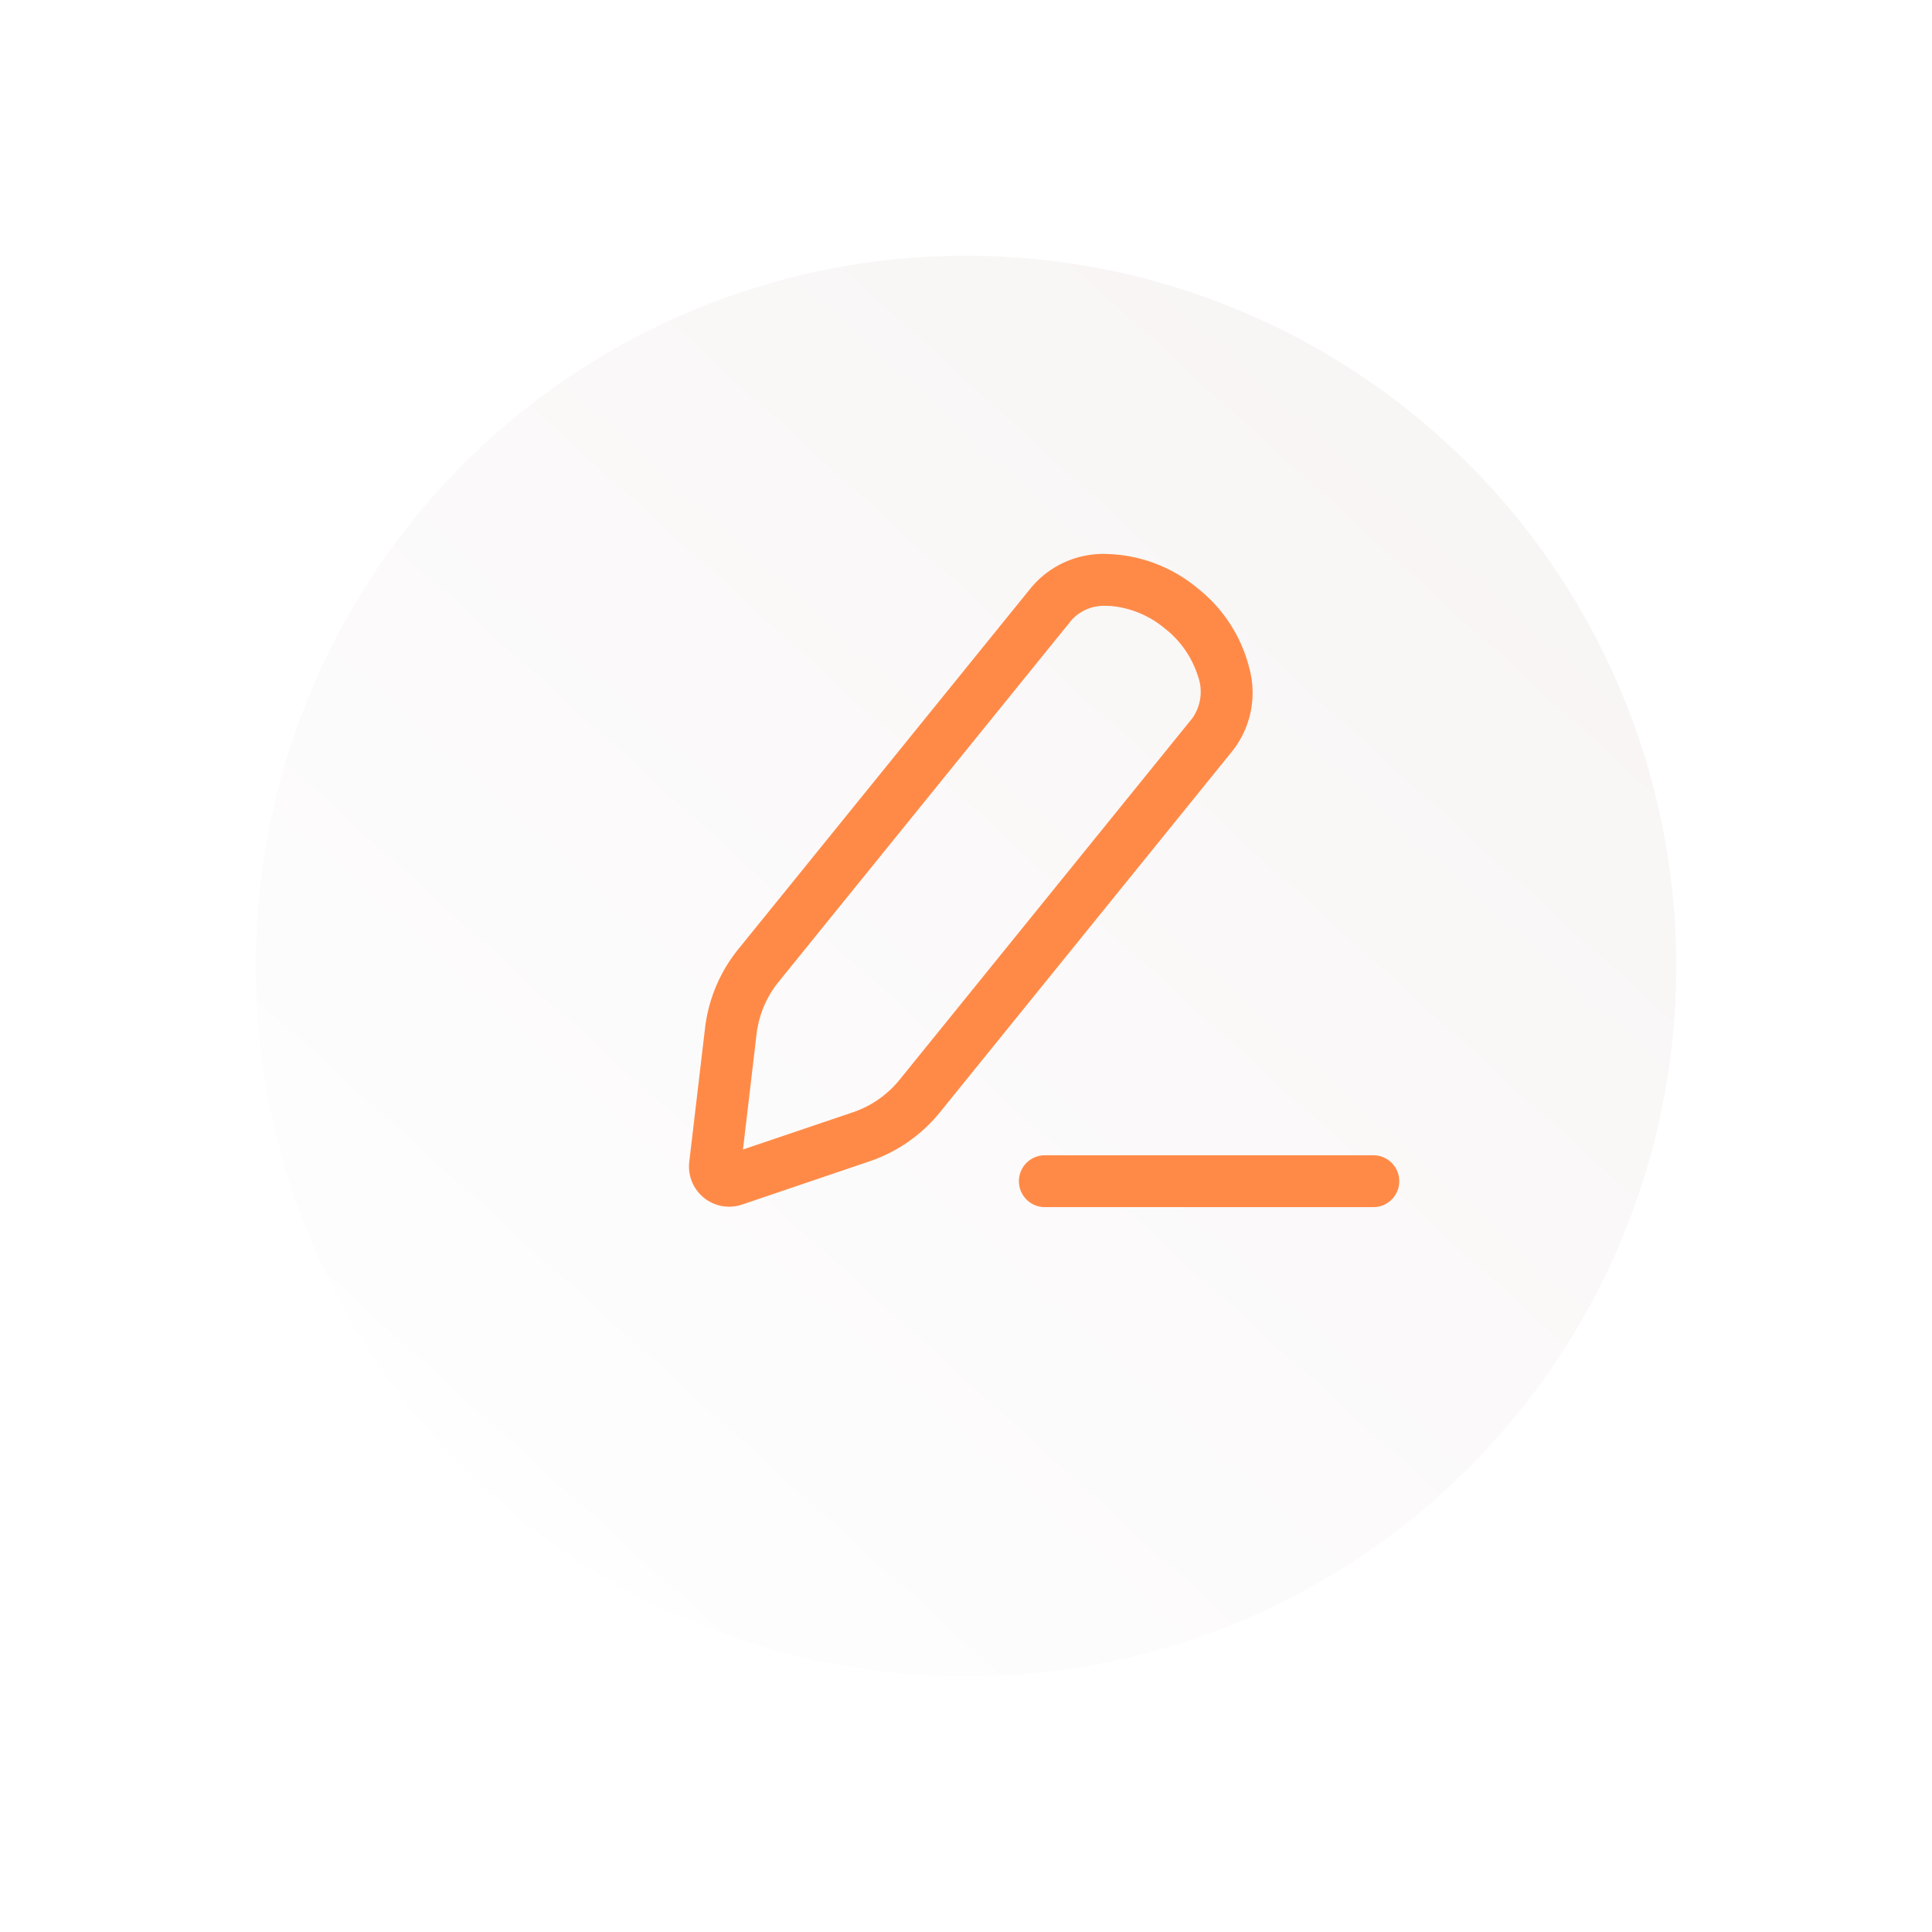 <svg xmlns="http://www.w3.org/2000/svg" xmlns:xlink="http://www.w3.org/1999/xlink" width="136" height="136" viewBox="0 0 136 136">
  <defs>
    <linearGradient id="linear-gradient" x1="0.108" y1="1" x2="1.225" y2="-0.231" gradientUnits="objectBoundingBox">
      <stop offset="0" stop-color="#fff"/>
      <stop offset="1" stop-color="#f5f0f0"/>
    </linearGradient>
    <filter id="椭圆_3" x="0" y="0" width="136" height="136" filterUnits="userSpaceOnUse">
      <feOffset dx="-6" dy="6" input="SourceAlpha"/>
      <feGaussianBlur stdDeviation="6" result="blur"/>
      <feFlood flood-opacity="0.071"/>
      <feComposite operator="in" in2="blur"/>
      <feComposite in="SourceGraphic"/>
    </filter>
  </defs>
  <g id="组_38" data-name="组 38" transform="translate(24 12)">
    <g id="组_39" data-name="组 39">
      <g transform="matrix(1, 0, 0, 1, -24, -12)" filter="url(#椭圆_3)">
        <circle id="椭圆_3-2" data-name="椭圆 3" cx="50" cy="50" r="50" transform="translate(24 12)" fill="url(#linear-gradient)"/>
      </g>
      <path id="图标_X_写评论_66" data-name="图标 / X / 写评论 / 66" d="M25.05,45.974a1.825,1.825,0,0,1,0-3.65H48.174a1.825,1.825,0,1,1,0,3.65ZM2.5,45.925A2.829,2.829,0,0,1,.02,42.783l1.109-9.405a10.845,10.845,0,0,1,2.345-5.565L24.1,2.349A6.622,6.622,0,0,1,29.491,0a10.384,10.384,0,0,1,6.3,2.4,10.381,10.381,0,0,1,3.662,5.667,6.621,6.621,0,0,1-1.174,5.765L17.663,39.3a10.853,10.853,0,0,1-4.955,3.451L3.738,45.794a2.861,2.861,0,0,1-1.238.131ZM26.933,4.646,6.312,30.111a7.2,7.2,0,0,0-1.557,3.694L3.8,41.918,11.534,39.3a7.2,7.2,0,0,0,3.29-2.291L35.447,11.54a3.237,3.237,0,0,0,.374-2.965A6.888,6.888,0,0,0,33.5,5.243a6.884,6.884,0,0,0-3.742-1.579q-.185-.014-.364-.014A3.081,3.081,0,0,0,26.933,4.646Z" transform="translate(24.5 27)" fill="#ff8a47"/>
    </g>
  </g>
</svg>
